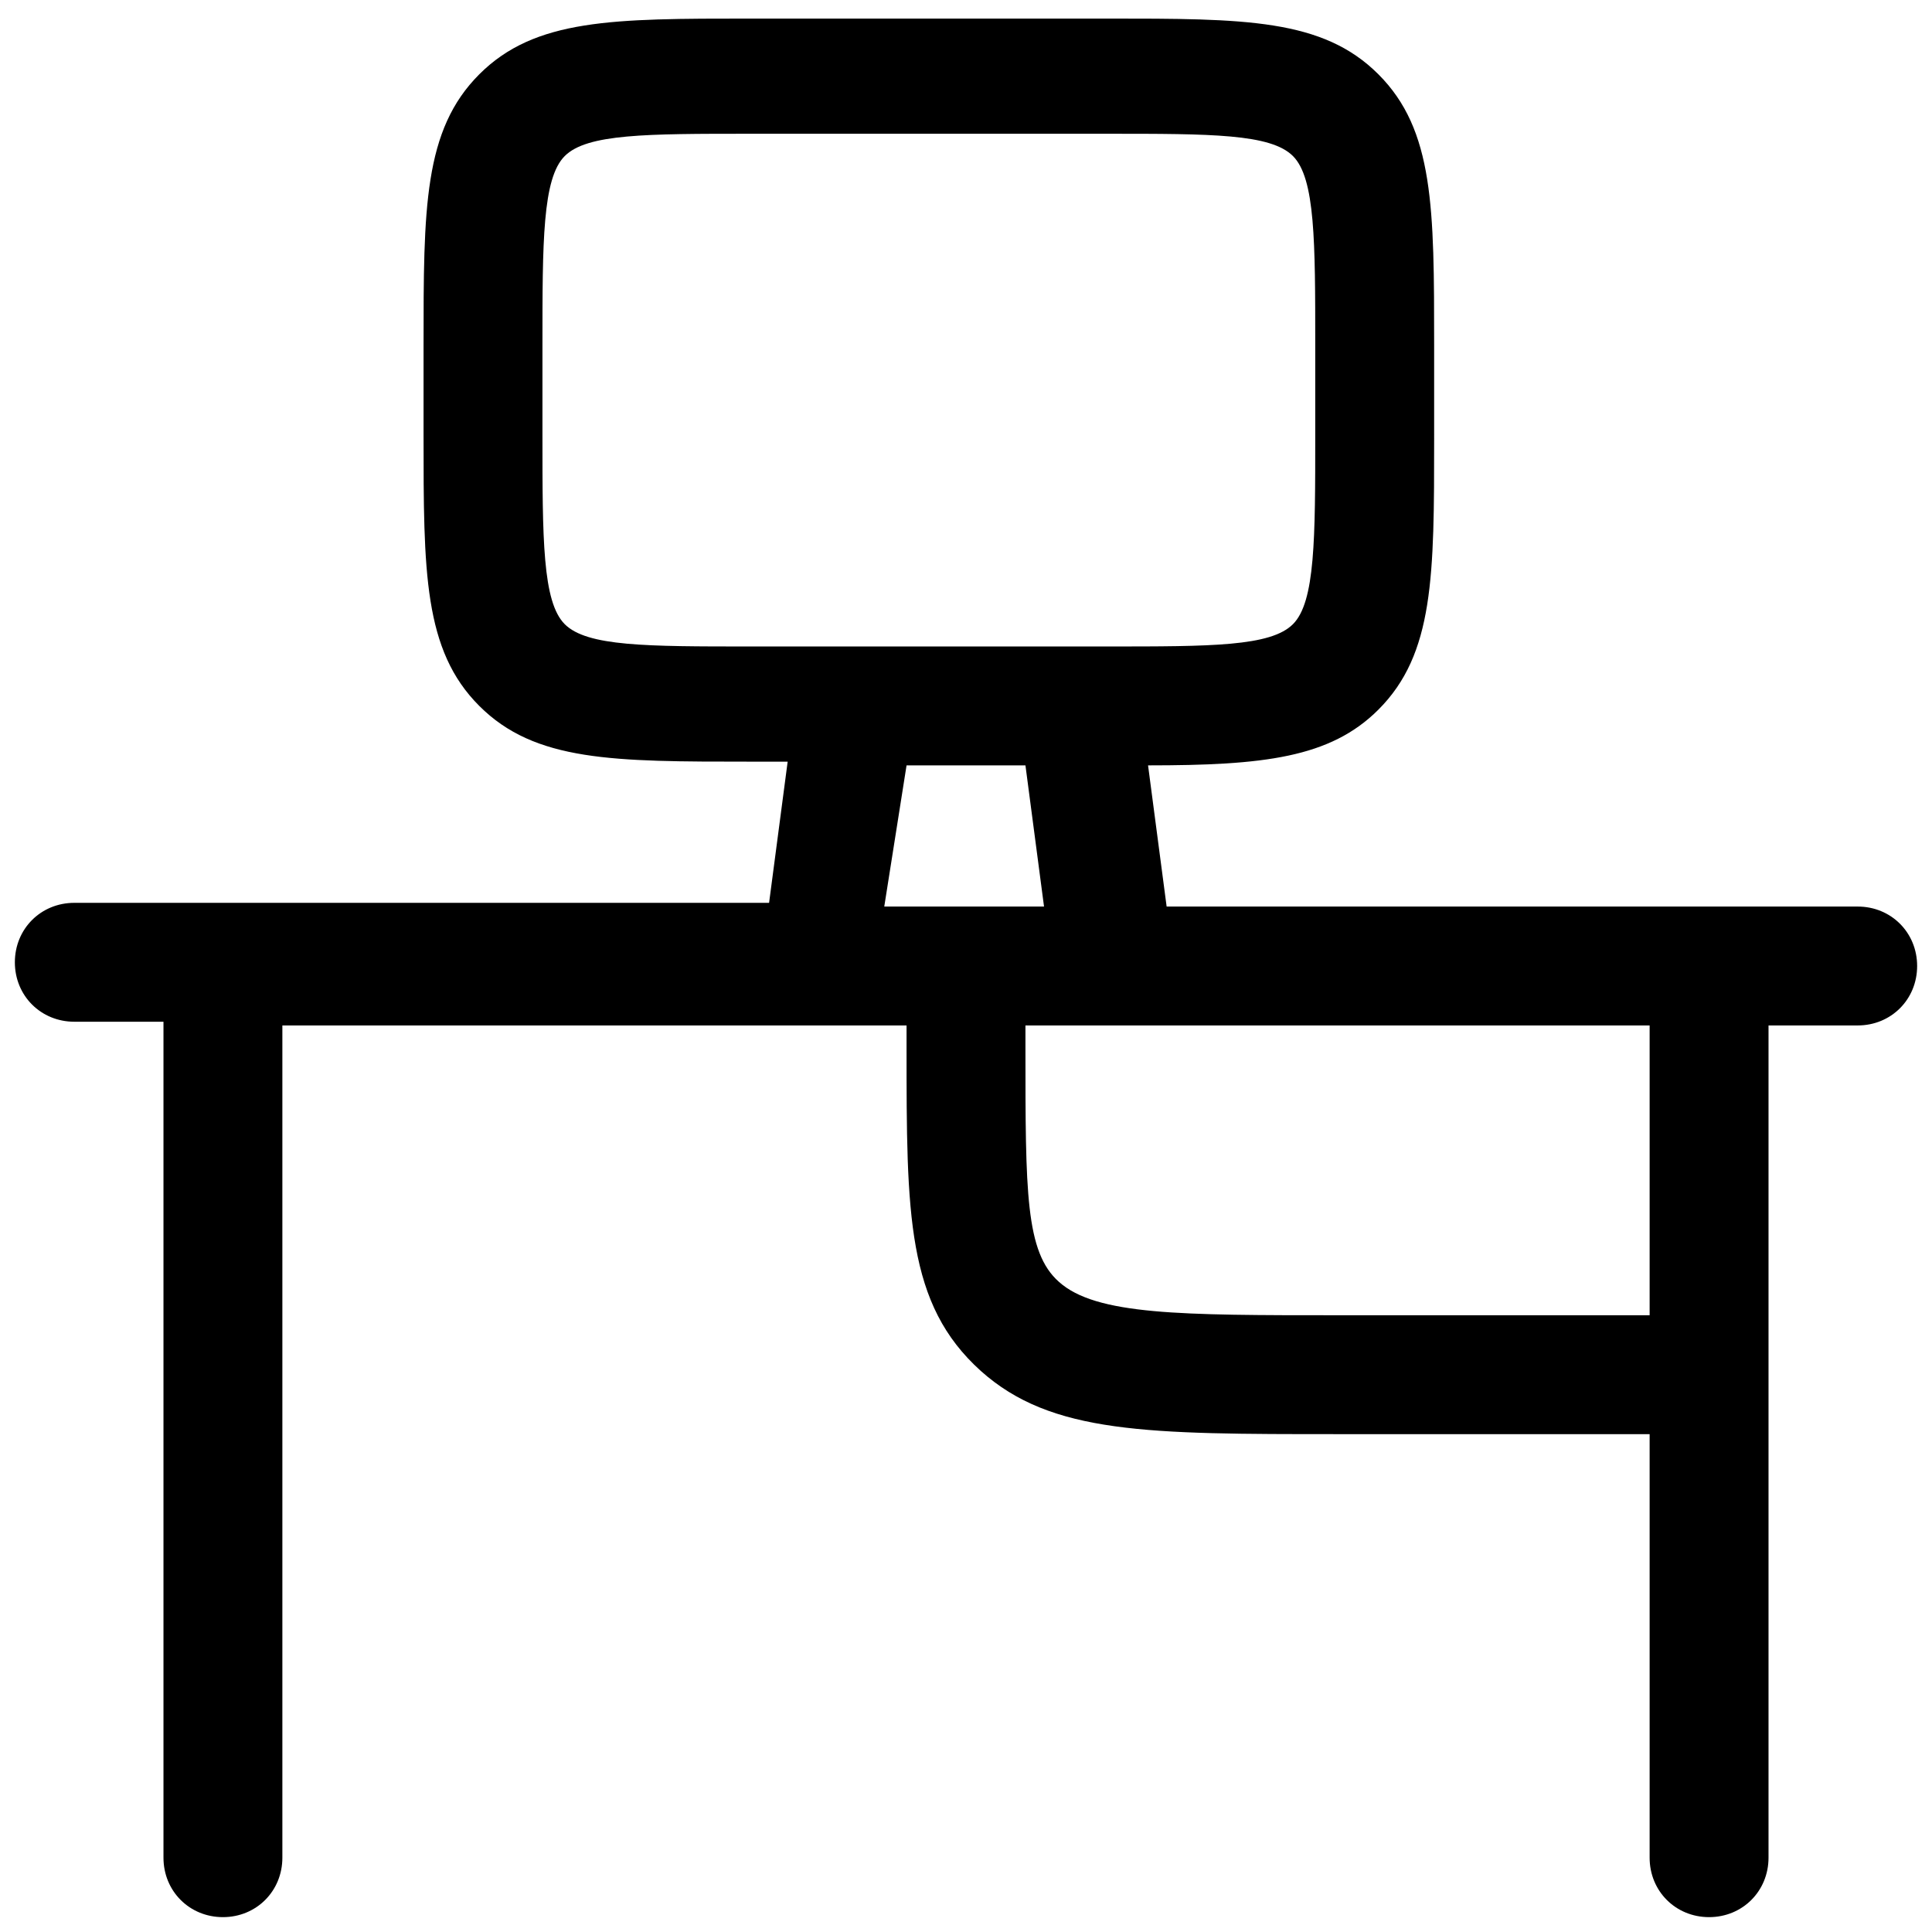 <?xml version="1.0" encoding="utf-8"?>
<!-- Generator: Adobe Illustrator 27.0.0, SVG Export Plug-In . SVG Version: 6.00 Build 0)  -->
<svg version="1.1" id="Layer_1" xmlns="http://www.w3.org/2000/svg" xmlns:xlink="http://www.w3.org/1999/xlink" x="0px" y="0px"
	 viewBox="0 0 52 52" style="enable-background:new 0 0 52 52;" xml:space="preserve">
<path d="M50,24.4H31.4l-0.5-3.8c3.1,0,4.9-0.2,6.2-1.5c1.5-1.5,1.5-3.6,1.5-7.3V9.3c0-3.7,0-5.8-1.5-7.3c-1.5-1.5-3.6-1.5-7.3-1.5
	h-9.6c-3.7,0-5.8,0-7.3,1.5c-1.5,1.5-1.5,3.6-1.5,7.3v2.4c0,3.7,0,5.8,1.5,7.3c1.5,1.5,3.6,1.5,7.3,1.5h1l-0.5,3.8H2
	c-0.9,0-1.6,0.7-1.6,1.6s0.7,1.6,1.6,1.6h2.4V50c0,0.9,0.7,1.6,1.6,1.6s1.6-0.7,1.6-1.6V27.6H22c0,0,0,0,0,0c0,0,0,0,0,0h2.4v0.6
	c0,4.5,0,6.9,2,8.7c1.9,1.7,4.5,1.7,9.6,1.7h8.4V50c0,0.9,0.7,1.6,1.6,1.6s1.6-0.7,1.6-1.6V27.6H50c0.9,0,1.6-0.7,1.6-1.6
	S50.9,24.4,50,24.4z M15.2,16.8c-0.6-0.6-0.6-2.3-0.6-5.1V9.3c0-2.8,0-4.5,0.6-5.1c0.6-0.6,2.2-0.6,5-0.6h9.6c2.8,0,4.4,0,5,0.6
	c0.6,0.6,0.6,2.3,0.6,5.1v2.4c0,2.8,0,4.5-0.6,5.1c-0.6,0.6-2.2,0.6-5,0.6h-9.6C17.4,17.4,15.8,17.4,15.2,16.8z M24.4,20.6h3.2
	l0.5,3.8h-4.3L24.4,20.6z M44.4,35.4H36c-4.2,0-6.5,0-7.5-0.9c-0.9-0.8-0.9-2.4-0.9-6.3v-0.6H30c0,0,0,0,0,0c0,0,0,0,0,0h14.4V35.4z
	"/>
</svg>
